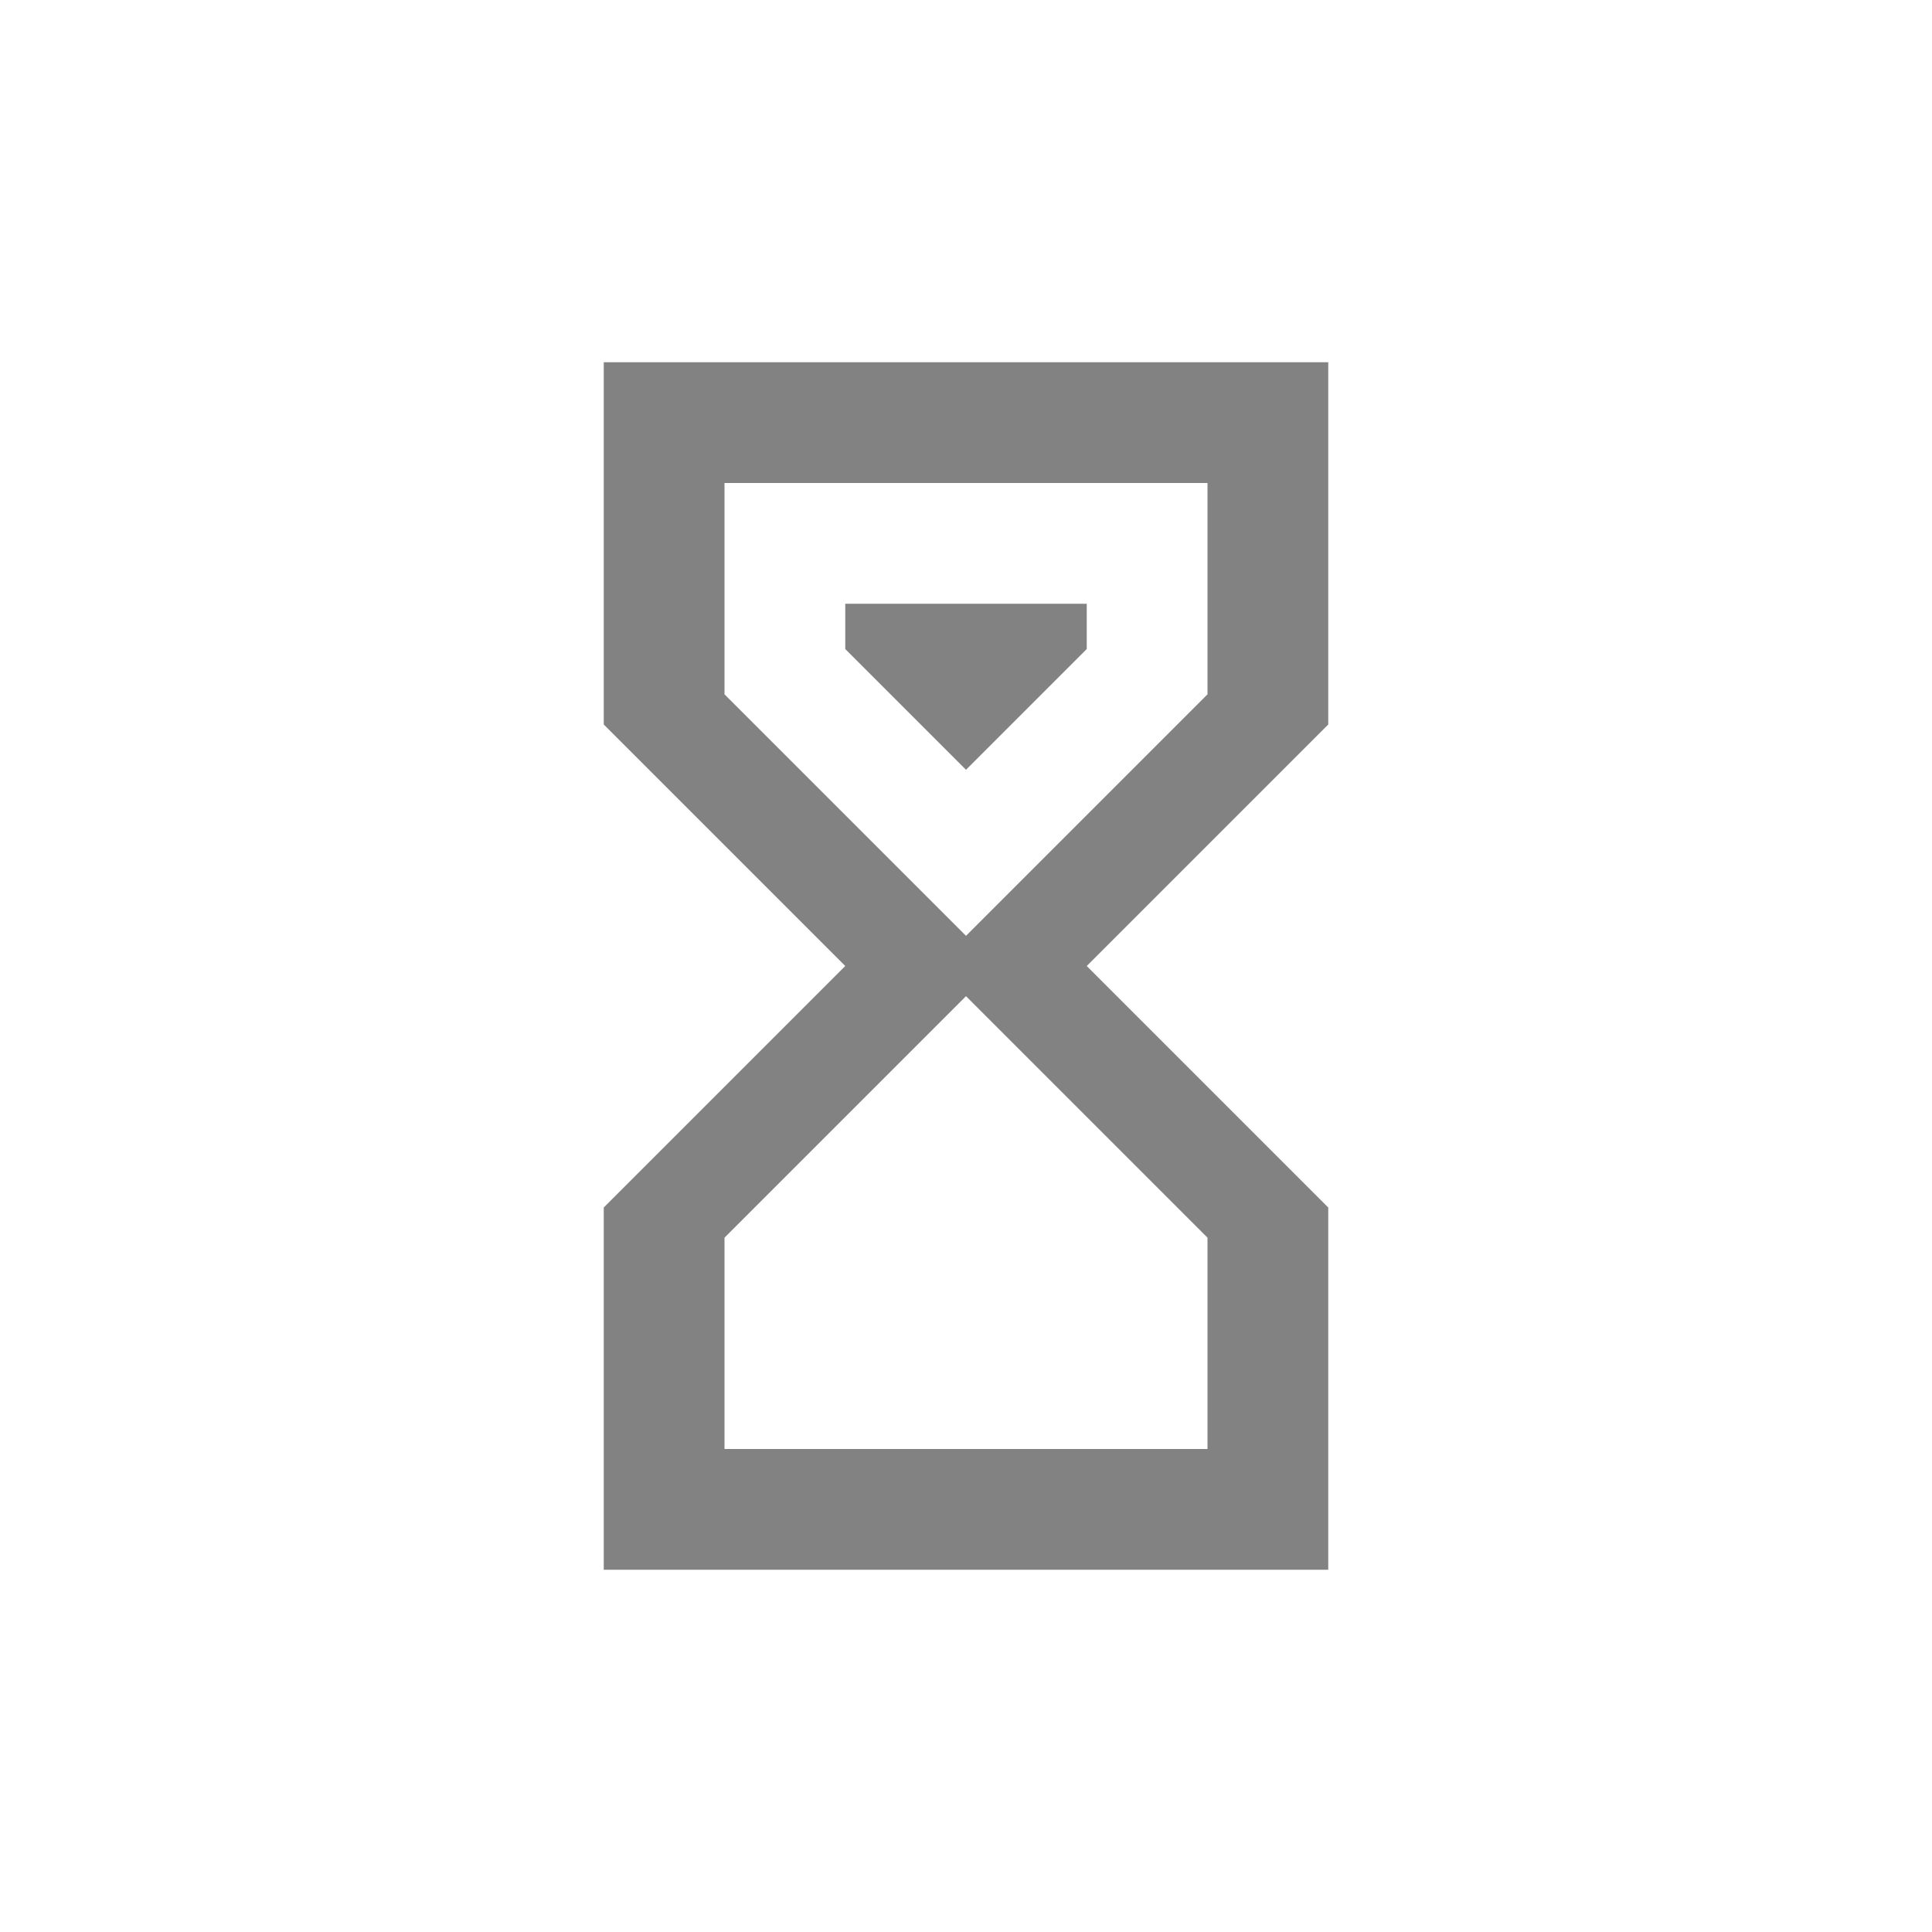 <svg width="16" height="16" viewBox="0 0 16 16" fill="none" xmlns="http://www.w3.org/2000/svg">
<path d="M5 3H11V6L9 8L11 10V13H5V10L7 8L5 6V3ZM10 10.25L8 8.25L6 10.25V12H10V10.25ZM8 7.75L10 5.75V4H6V5.75L8 7.75ZM7 5H9V5.375L8 6.375L7 5.375V5Z" fill="black" fill-opacity="0.49"/>
</svg>
